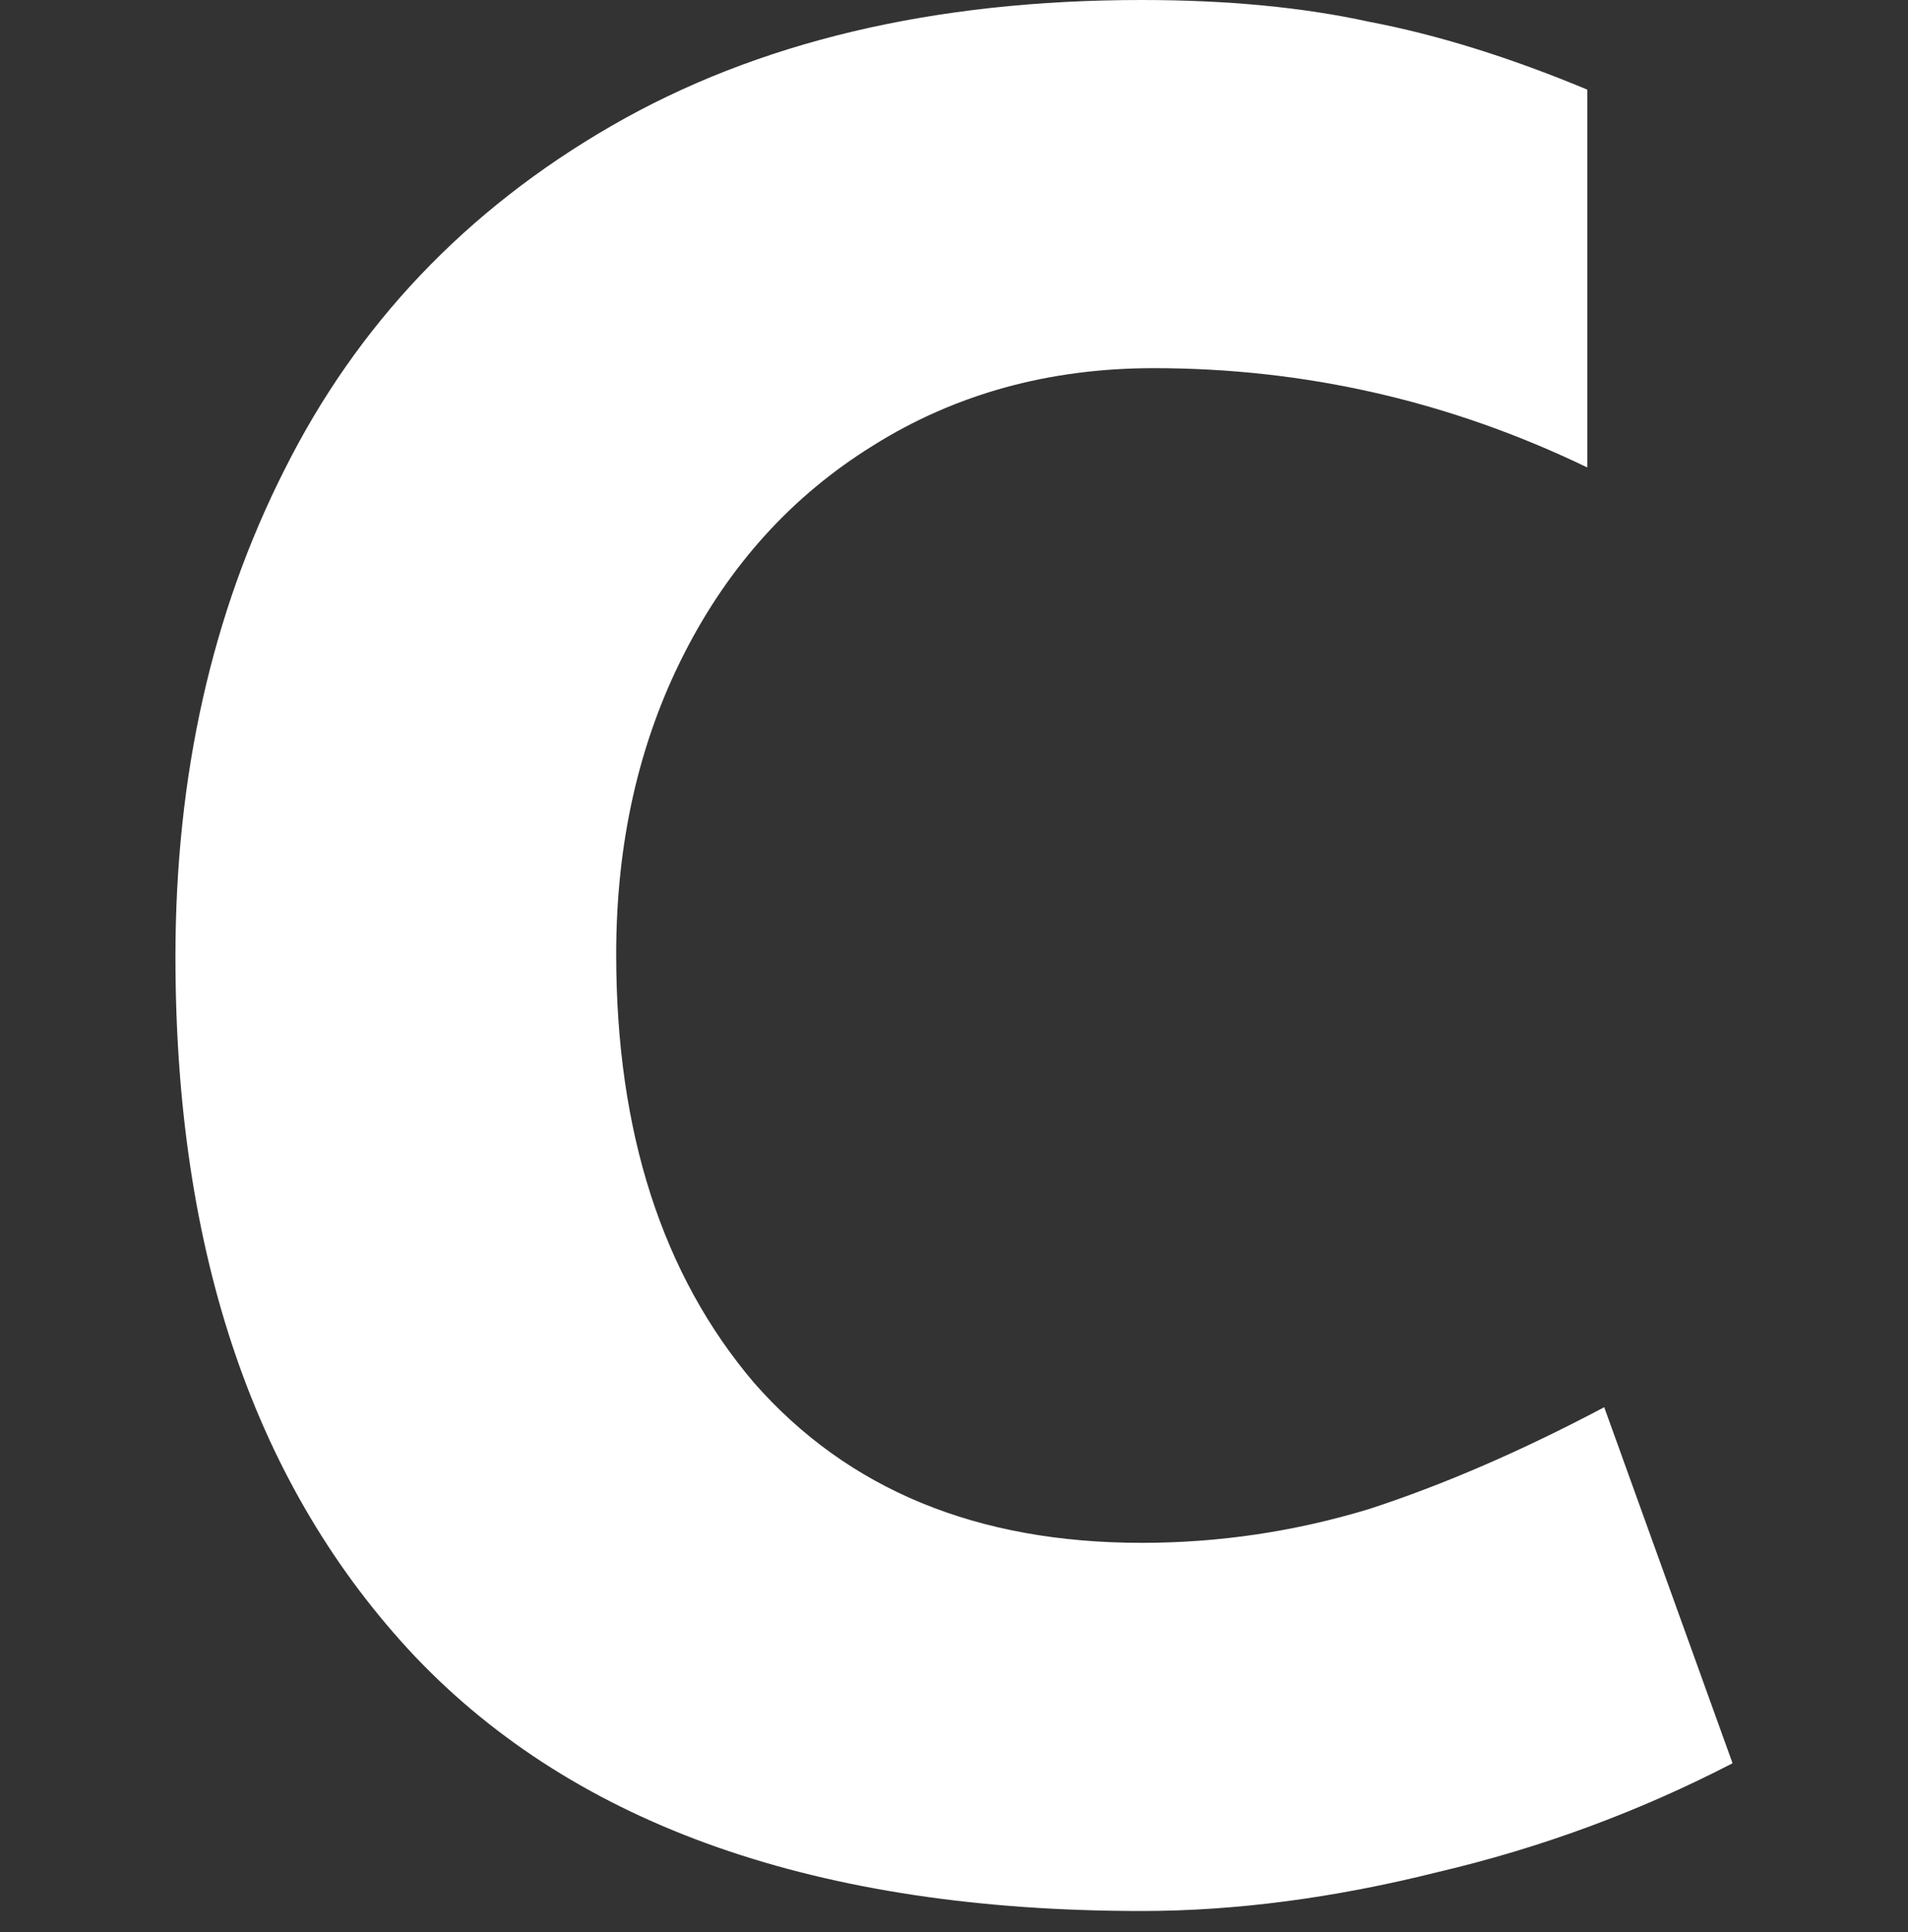 <svg width="80" height="81" viewBox="0 0 80 81" fill="none" xmlns="http://www.w3.org/2000/svg">
<rect x="0" y="0" width="80" height="81" fill="#333333" stroke="none"/>
<path d="M47.869 80.112C34.331 80.112 24.178 76.558 17.409 69.451C10.707 62.343 7.356 52.562 7.356 40.107C7.356 32.525 8.879 25.722 11.926 19.698C14.972 13.606 19.541 8.8 25.633 5.28C31.725 1.76 39.137 0 47.869 0C51.457 0 54.638 0.305 57.414 0.914C60.257 1.455 63.303 2.403 66.552 3.757V19.596C60.798 16.821 54.74 15.434 48.377 15.434C43.977 15.434 40.051 16.517 36.599 18.683C33.214 20.781 30.574 23.692 28.679 27.415C26.784 31.138 25.836 35.334 25.836 40.005C25.836 47.451 27.765 53.442 31.623 57.977C35.55 62.445 40.965 64.678 47.869 64.678C51.118 64.678 54.3 64.204 57.414 63.257C60.527 62.242 63.81 60.82 67.263 58.992L72.644 73.918C68.718 75.949 64.589 77.472 60.257 78.487C55.924 79.57 51.795 80.112 47.869 80.112Z" fill="white"/>
</svg>
